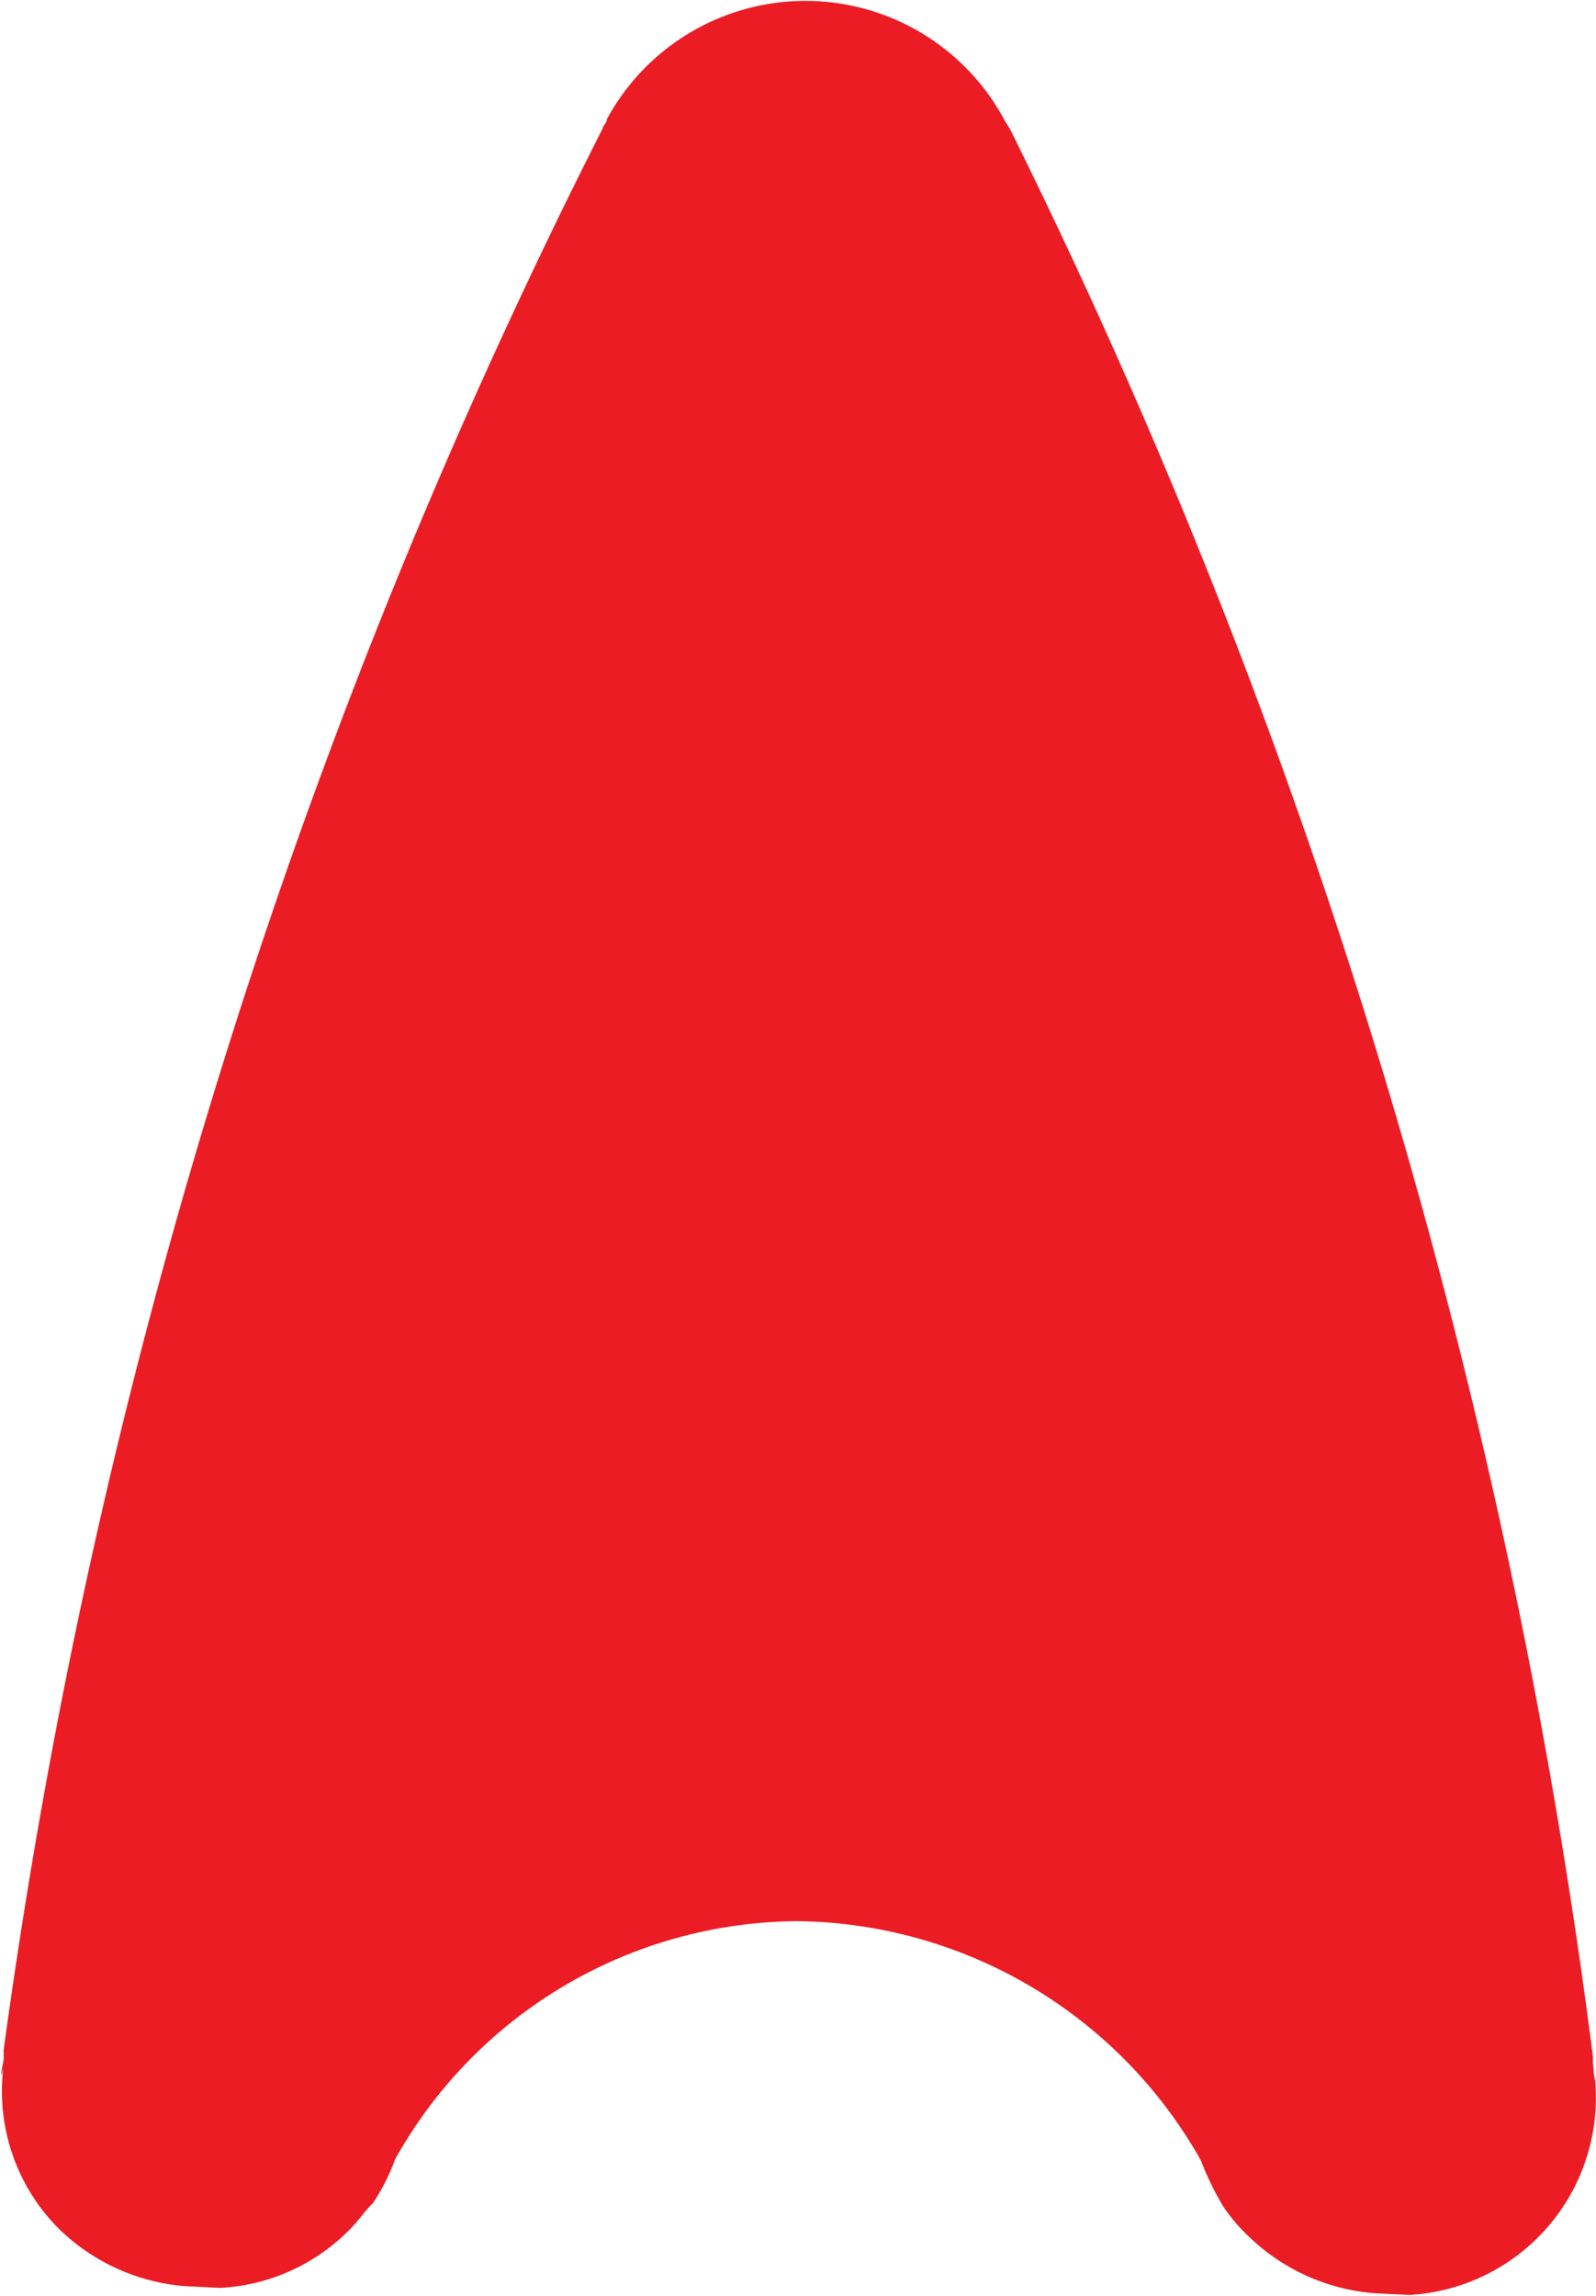 <svg xmlns="http://www.w3.org/2000/svg" xmlns:xlink="http://www.w3.org/1999/xlink" viewBox="0 0 56.54 81.32"><defs><style>.cls-1{fill:none;}.cls-2{clip-path:url(#clip-path);}.cls-3{fill:#ec1c24;}</style><clipPath id="clip-path" transform="translate(-26.87 -3.04)"><rect class="cls-1" x="16.67" y="11.89" width="68.41" height="82.35" transform="translate(-20.45 35.26) rotate(-32.18)"/></clipPath></defs><title>logo-top</title><g id="Слой_2" data-name="Слой 2"><g id="Слой_1-2" data-name="Слой 1"><g class="cls-2"><path class="cls-3" d="M48.37,7.26h0c0,.14-.12.19-.15.33A214.41,214.41,0,0,0,27,75.65l0,.14,0,.13c0,.23-.1.42-.08.64l.07-.28a6.88,6.88,0,0,0,2,5.74,7.21,7.21,0,0,0,4.46,2l1.22.06a6.92,6.92,0,0,0,4.52-2c.37-.35.61-.74.89-1a7.39,7.39,0,0,0,.79-1.56A16.44,16.44,0,0,1,55.1,71.09a16.62,16.62,0,0,1,14.31,8.47,10.69,10.69,0,0,0,.79,1.63,6.27,6.27,0,0,0,.92,1.08,7.21,7.21,0,0,0,4.46,2l1.22.06a7,7,0,0,0,6.56-7.79l0,.23-.06-.67,0-.14,0-.08A215.14,215.14,0,0,0,62.65,7.61l-.16-.25a8,8,0,0,0-14.12-.1" transform="translate(-26.87 -3.04)"/></g></g></g></svg>